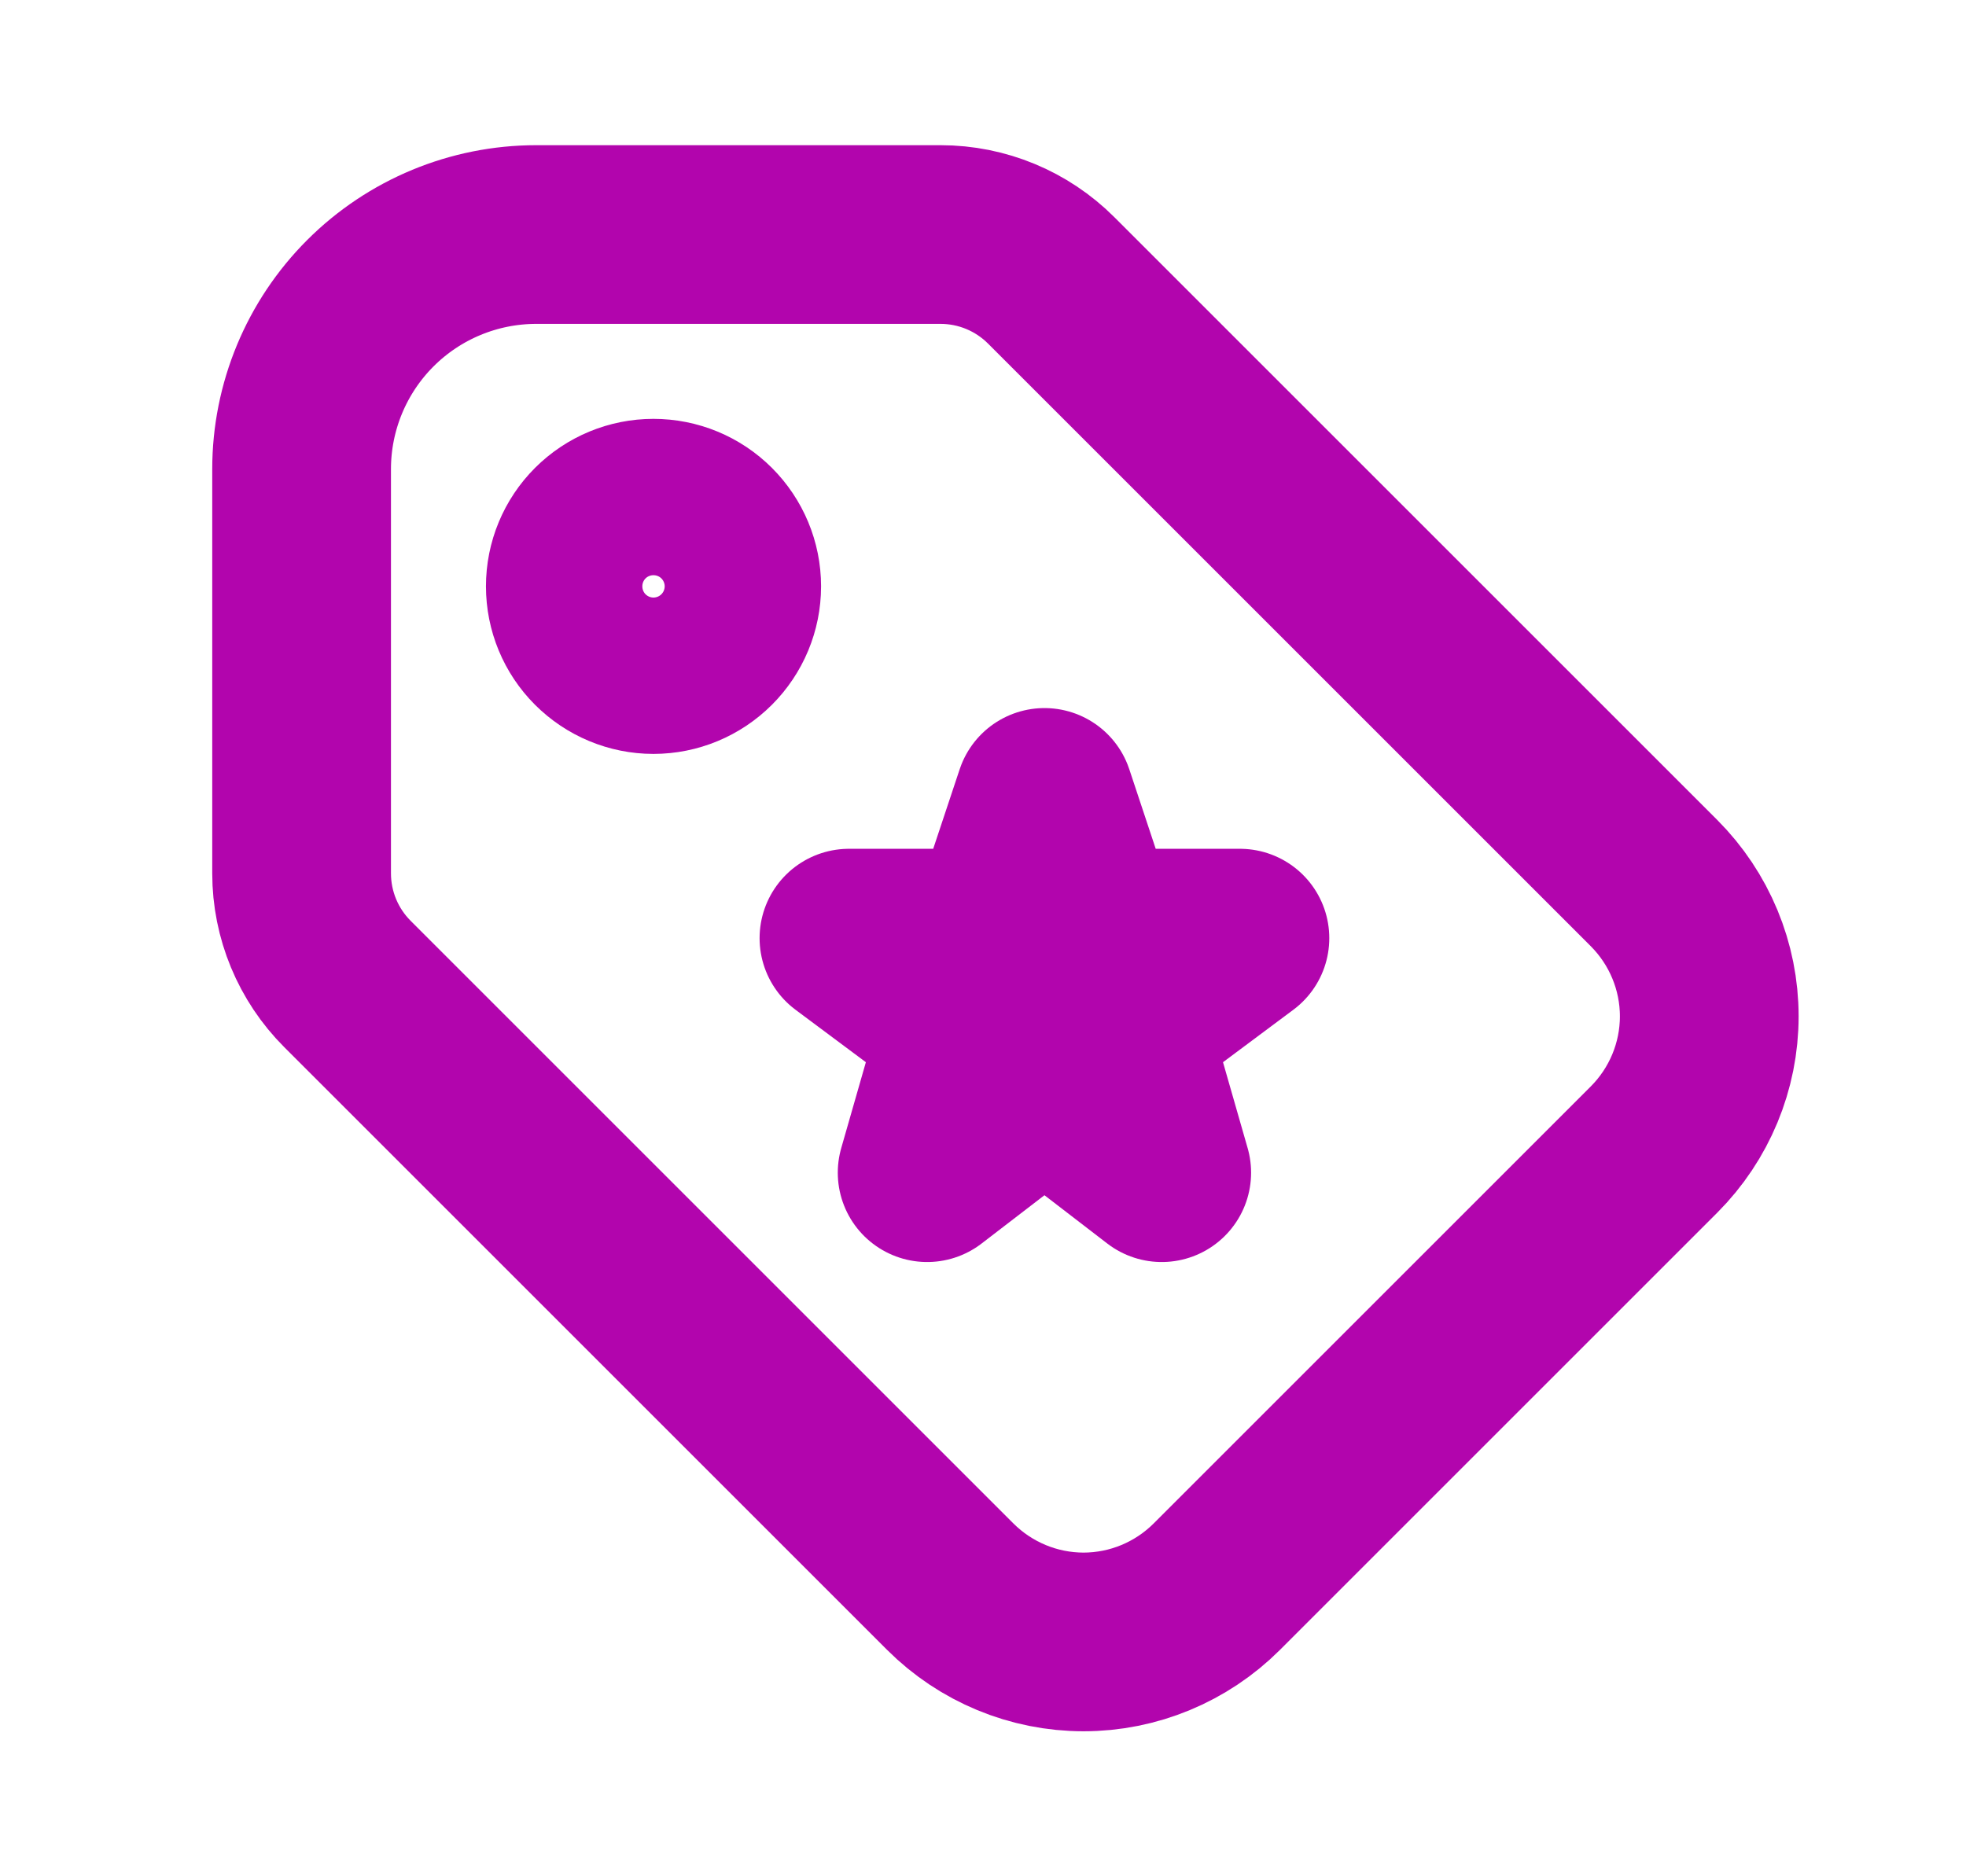 <svg width="22" height="21" viewBox="0 0 22 21" fill="none" xmlns="http://www.w3.org/2000/svg">
<path d="M6.438 6.562C6.438 6.795 6.53 7.017 6.694 7.181C6.858 7.345 7.08 7.438 7.312 7.438C7.545 7.438 7.767 7.345 7.931 7.181C8.095 7.017 8.188 6.795 8.188 6.562C8.188 6.33 8.095 6.108 7.931 5.944C7.767 5.78 7.545 5.688 7.312 5.688C7.08 5.688 6.858 5.78 6.694 5.944C6.53 6.108 6.438 6.33 6.438 6.562Z" stroke="#b205ad" stroke-width="2" stroke-linecap="round" stroke-linejoin="round"/>
<path d="M3.375 5.25V9.775C3.375 10.24 3.56 10.685 3.888 11.013L10.634 17.759C11.03 18.154 11.566 18.377 12.125 18.377C12.684 18.377 13.22 18.154 13.616 17.759L18.509 12.866C18.904 12.47 19.127 11.934 19.127 11.375C19.127 10.816 18.904 10.28 18.509 9.884L11.763 3.138C11.435 2.81 10.99 2.625 10.525 2.625H6C5.304 2.625 4.636 2.902 4.144 3.394C3.652 3.886 3.375 4.554 3.375 5.25Z" stroke="#b205ad" stroke-width="2" stroke-linecap="round" stroke-linejoin="round"/>
<path d="M11.688 12.116L10.375 13.125L10.841 11.5L9.5 10.5H11.164L11.688 8.925L12.211 10.5H13.875L12.534 11.5L13 13.125L11.688 12.116Z" stroke="#b205ad" stroke-width="2" stroke-linecap="round" stroke-linejoin="round"/>
</svg>
